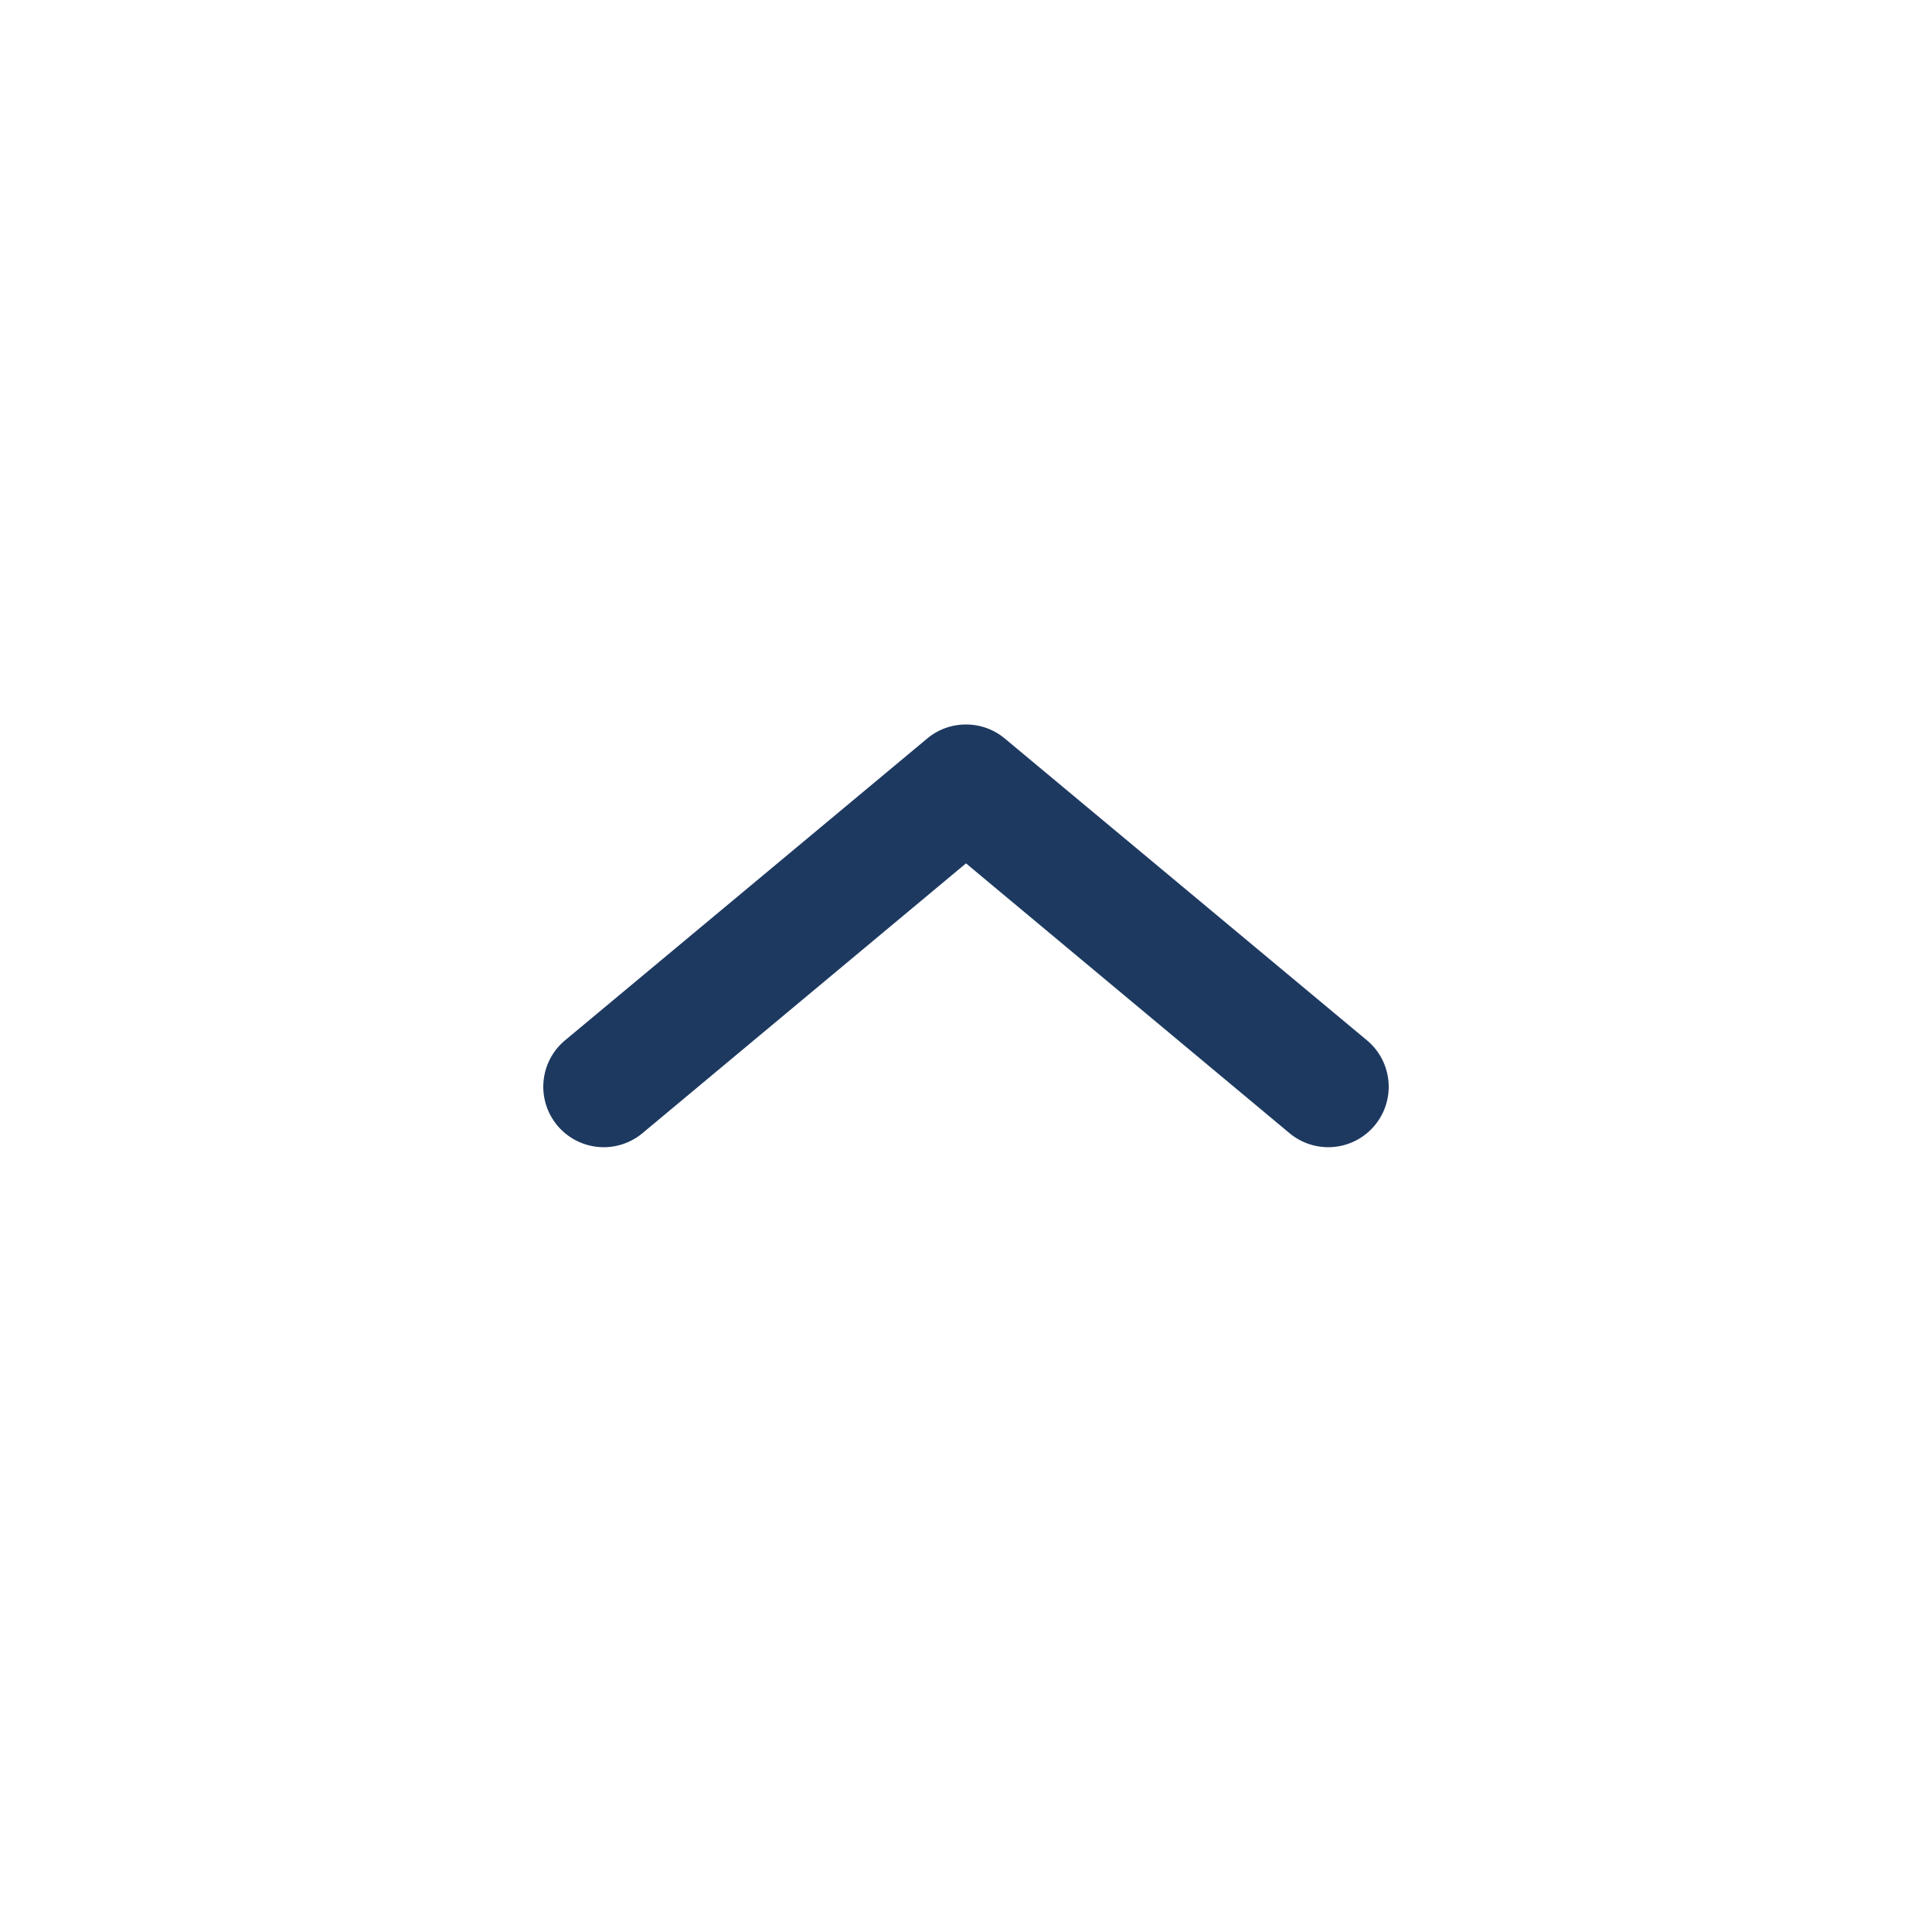 <svg viewBox="0 0 32 32" xmlns="http://www.w3.org/2000/svg"><path d="m16 12a1 1 0 0 0 -.64.23l-6 5a1 1 0 0 0 1.28 1.54l5.36-4.47 5.36 4.47a1 1 0 1 0 1.28-1.54l-6-5a1 1 0 0 0 -.64-.23z" fill="#1d3960"/><path d="m0 0h32v32h-32z" fill="none"/></svg>